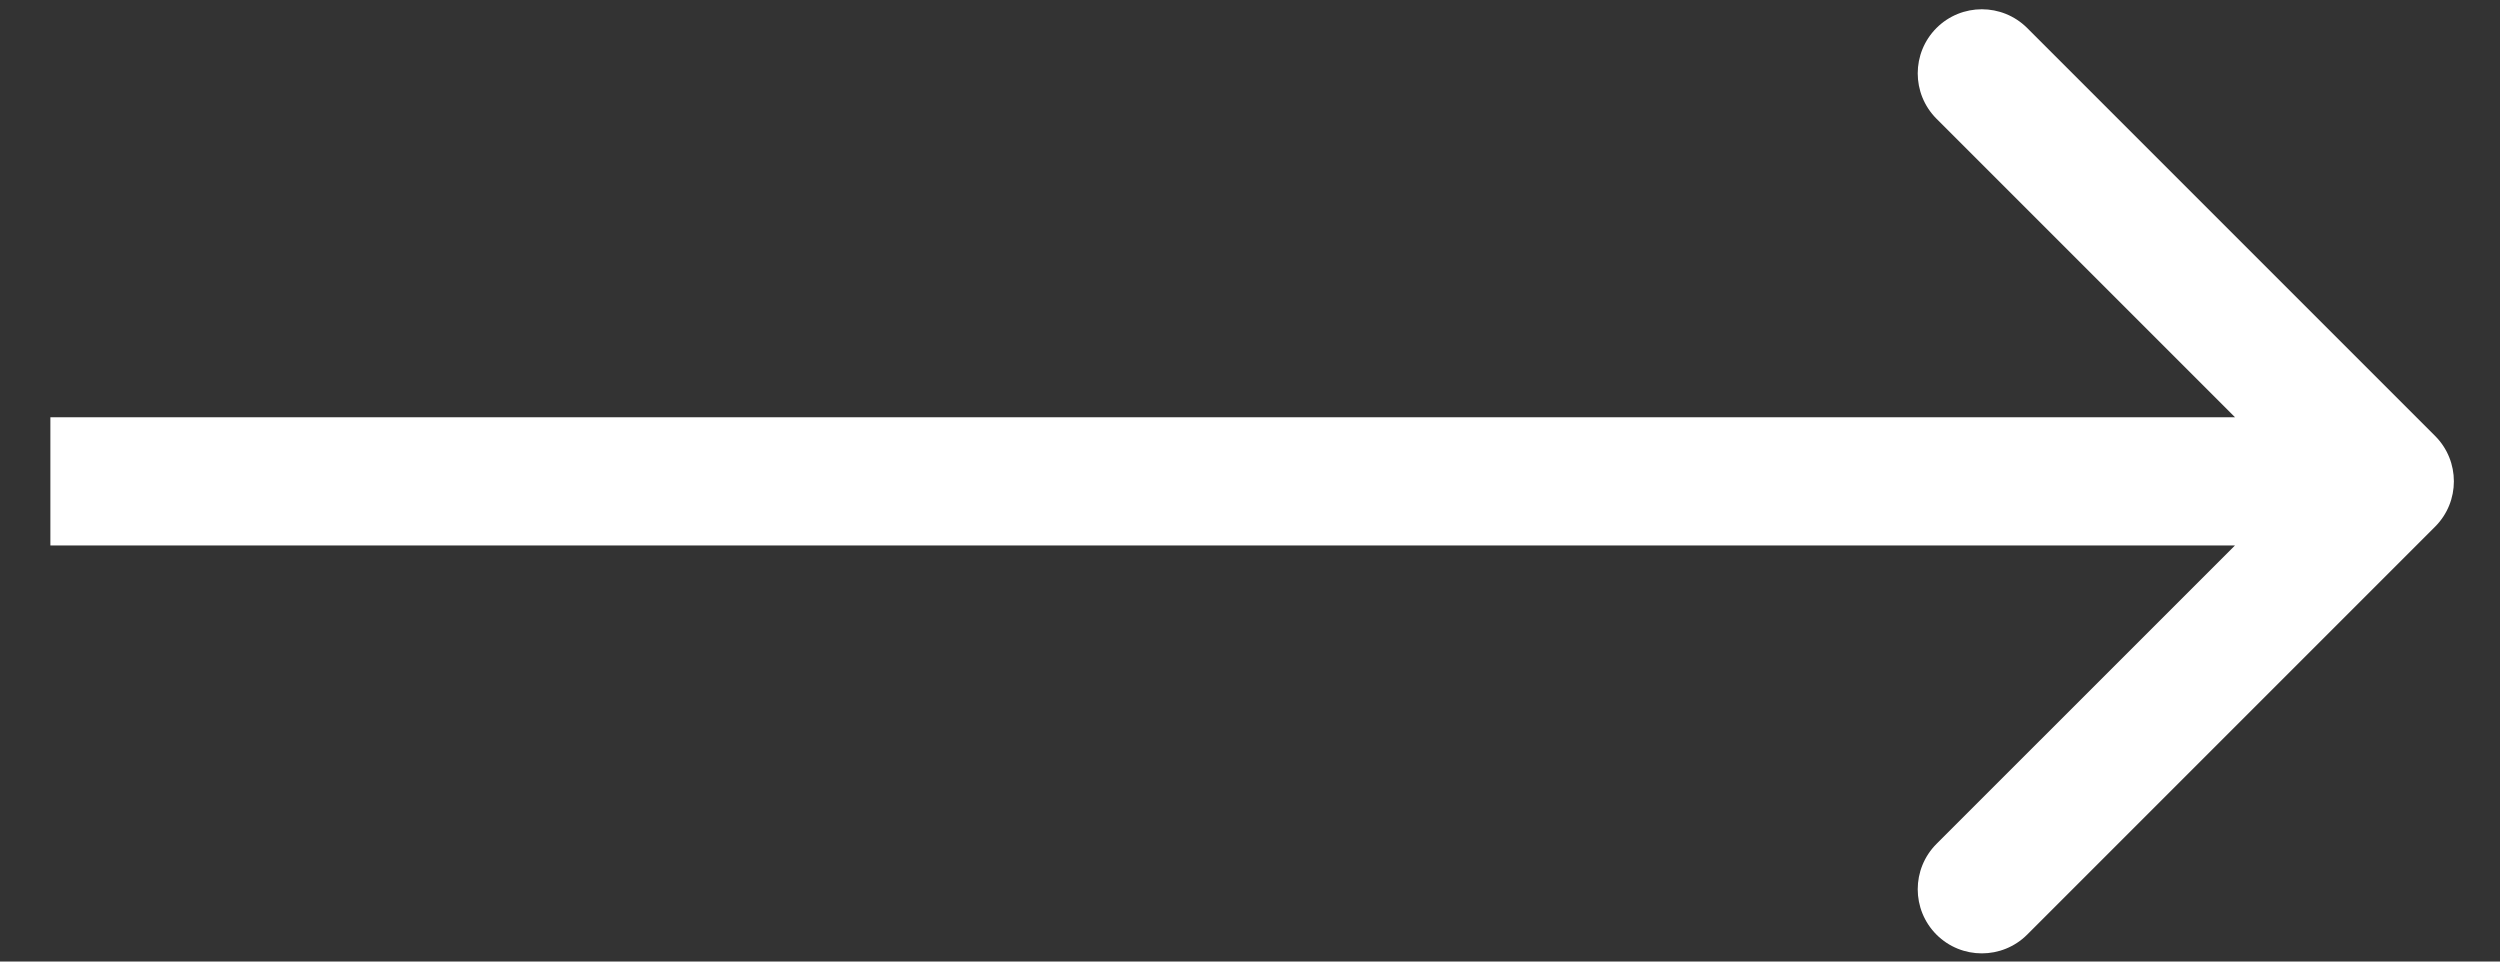 <svg width="39" height="15" viewBox="0 0 39 15" fill="none" xmlns="http://www.w3.org/2000/svg">
<rect x="0" y="0" width="39" height="15" fill="#333333" stroke="none"/>
<path d="M37.988 8.216C38.378 7.825 38.378 7.192 37.988 6.801L31.624 0.437C31.233 0.047 30.6 0.047 30.209 0.437C29.819 0.828 29.819 1.461 30.209 1.852L35.866 7.509L30.209 13.165C29.819 13.556 29.819 14.189 30.209 14.58C30.6 14.97 31.233 14.97 31.624 14.58L37.988 8.216ZM0.786 8.509H37.281V6.509H0.786V8.509Z" fill="white"/>
</svg>
